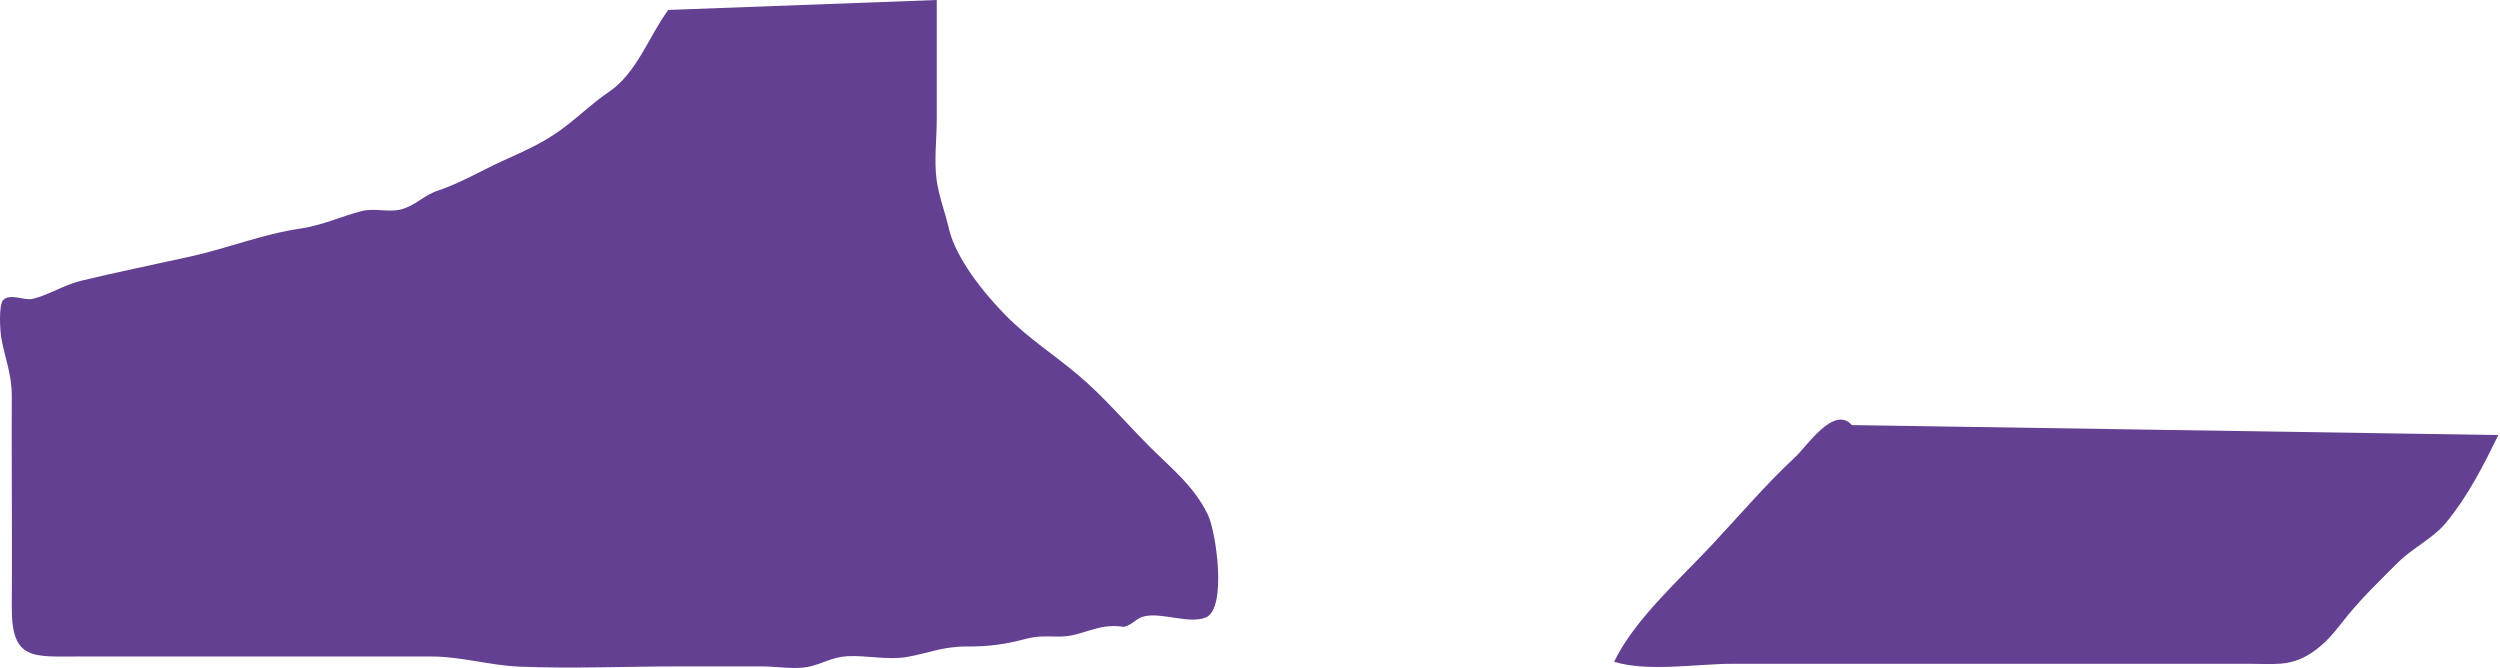 <?xml version="1.0" encoding="utf-8"?>
<!-- Generator: Adobe Illustrator 15.0.2, SVG Export Plug-In  -->
<!DOCTYPE svg PUBLIC "-//W3C//DTD SVG 1.1//EN" "http://www.w3.org/Graphics/SVG/1.1/DTD/svg11.dtd">
<svg version="1.1"
	 xmlns="http://www.w3.org/2000/svg" xmlns:xlink="http://www.w3.org/1999/xlink" xmlns:a="http://ns.adobe.com/AdobeSVGViewerExtensions/3.0/"
	 x="0px" y="0px" width="247px" height="66px" viewBox="0 0 247 66" overflow="visible" enable-background="new 0 0 247 66"
	 xml:space="preserve">
<defs>
</defs>
<path fill="#634092" d="M113.433,43.977c-2.249-2.27-4.417-4.812-6.856-6.878c-2.381-2.019-4.92-3.632-7.145-5.871
	c-2.136-2.151-4.999-5.683-5.677-8.626c-0.412-1.787-0.997-3.169-1.225-4.891c-0.248-1.884,0.022-4.014,0.022-5.919
	c0-3.931,0-7.862,0-11.792L66.021,0.982c-1.938,2.643-3.079,6.213-5.871,8.104c-1.705,1.154-3.015,2.493-4.695,3.713
	c-1.975,1.433-3.741,2.149-5.897,3.146c-2.16,0.996-4.058,2.137-6.354,2.912c-1.379,0.468-2.262,1.537-3.684,1.855
	c-1.22,0.273-2.513-0.175-3.798,0.145c-1.791,0.447-3.895,1.413-5.982,1.715c-3.798,0.552-7.274,1.969-10.987,2.785
	c-3.568,0.785-7.012,1.49-10.711,2.373c-1.694,0.404-3.3,1.457-4.859,1.805c-0.777,0.173-2.181-0.57-2.854,0.094
	c-0.494,0.488-0.317,3.134-0.199,3.781c0.394,2.16,1.053,3.537,1.034,5.847c-0.02,2.31,0,4.619,0,6.929
	c0,4.586,0.031,9.172,0,13.758c-0.038,5.384,2.08,4.914,6.878,4.914c4.594,0,9.189,0,13.784,0c4.306,0,8.611,0,12.917,0
	c2.547,0,5.096,0.01,7.643,0c3.208-0.014,5.836,0.875,8.949,1.005C56.549,66.08,61.84,65.84,67.06,65.84c2.746,0,5.49,0.002,8.236,0
	c1.295-0.002,3.229,0.316,4.528,0.051c1.446-0.297,2.365-0.975,3.885-1.057c1.892-0.102,4.039,0.4,5.896,0.074
	c2.172-0.383,3.572-1.045,5.896-1.034c2.274,0.012,3.788-0.215,5.896-0.764c1.049-0.273,1.868-0.247,2.948-0.219
	c1.661,0.044,2.375-0.376,3.877-0.767c0.928-0.275,1.873-0.338,2.834-0.188c0.963-0.273,1.173-0.872,2.079-1.062
	c1.718-0.359,4.438,0.809,6.02,0.121c2.074-0.901,1.014-8.394,0.196-10.111C117.967,47.978,115.639,46.207,113.433,43.977z"/>
<path fill="#634092" d="M182.961,41.998c-1.767-2.001-4.445,2.101-5.627,3.194c-2.817,2.611-5.447,5.701-8.153,8.595
	c-3.293,3.52-7.743,7.491-9.707,11.597c3.367,1.027,8.149,0.199,11.694,0.199c3.932,0,7.862,0,11.793,0c9.105,0,18.213,0,27.318,0
	c3.996,0,7.992,0.004,11.988,0c2.322-0.002,3.938,0.281,5.92-0.96c1.768-1.106,2.576-2.376,3.859-3.931
	c1.475-1.785,3.32-3.568,4.91-5.152c1.424-1.414,3.443-2.355,4.718-3.906c2.198-2.674,3.69-5.645,5.161-8.652L182.961,41.998z"/>
</svg>
